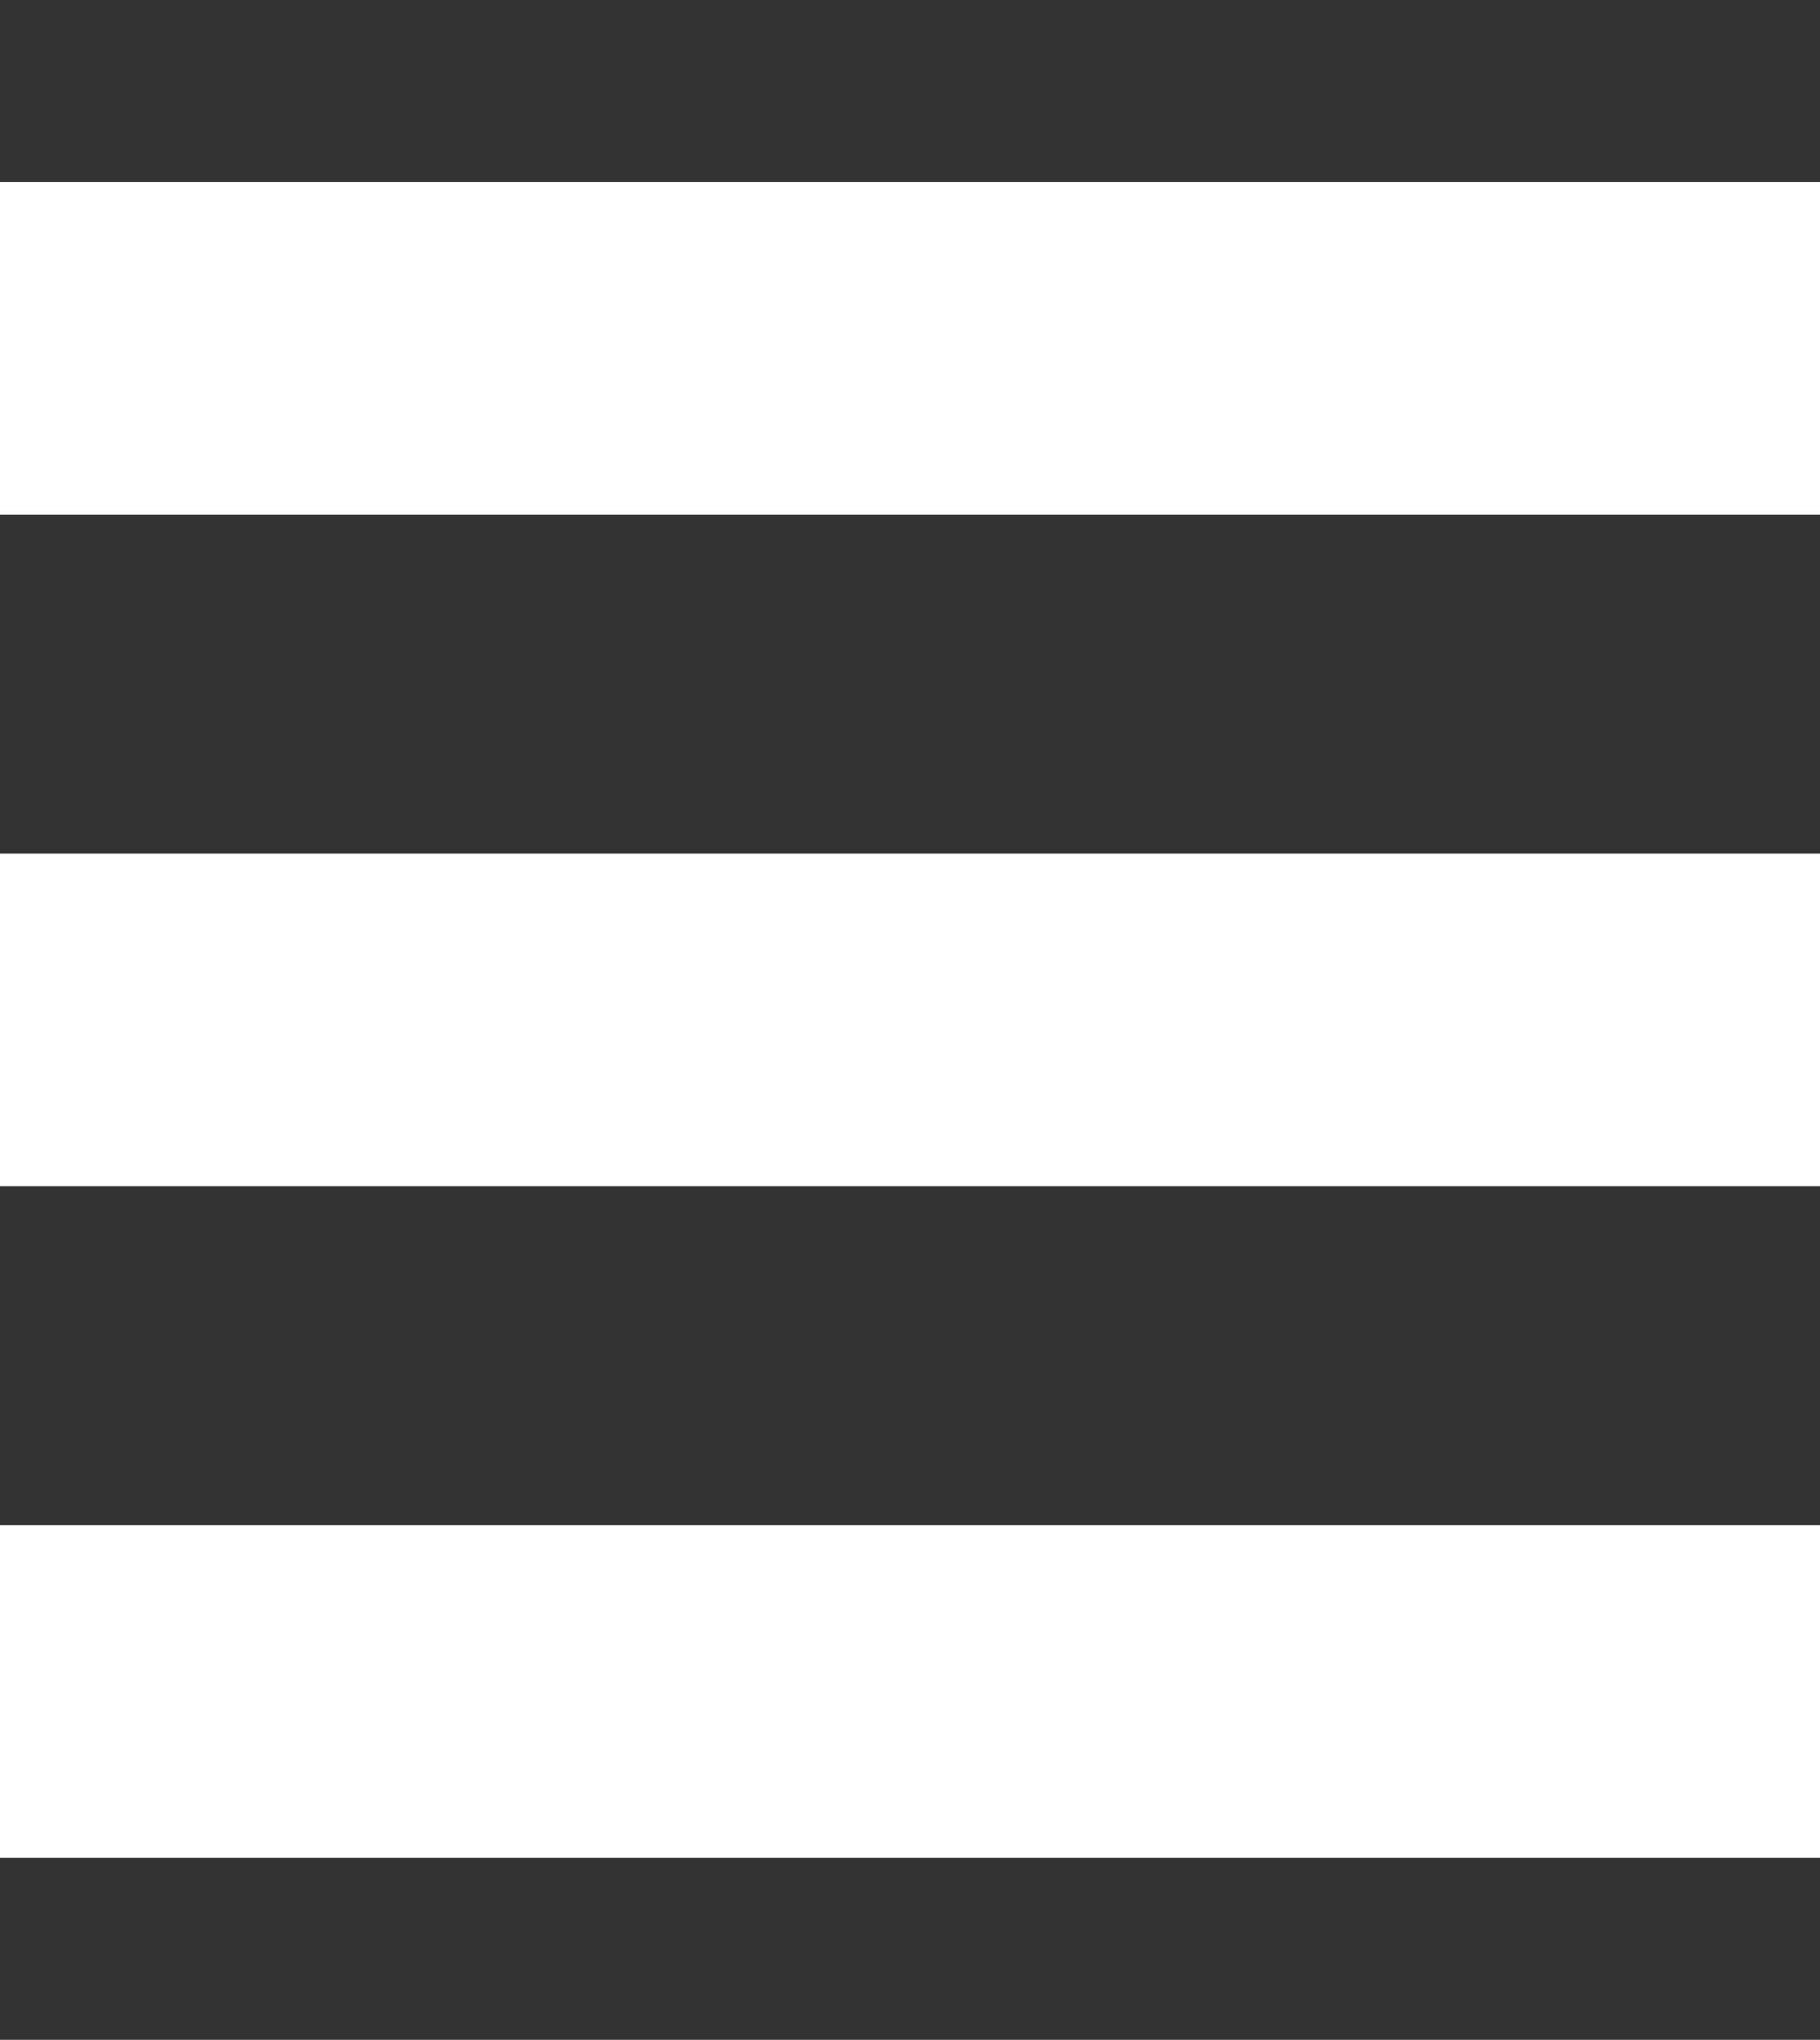 <?xml version="1.0" encoding="utf-8"?>
<!-- Generator: Adobe Illustrator 19.2.1, SVG Export Plug-In . SVG Version: 6.00 Build 0)  -->
<svg version="1.1" id="Layer_2" xmlns="http://www.w3.org/2000/svg" xmlns:xlink="http://www.w3.org/1999/xlink" x="0px" y="0px"
	 viewBox="0 0 29 32.5" style="enable-background:new 0 0 29 32.5;" xml:space="preserve">
<rect x="0" y="0" width="29" height="32.5" fill="#333333" stroke="none"/>
<style type="text/css">
	.st0{fill:#FFFFFF;}
</style>
<rect y="2.9" class="st0" width="29" height="5.3"/>
<rect y="13.6" class="st0" width="29" height="5.3"/>
<rect y="24.3" class="st0" width="29" height="5.3"/>
</svg>
